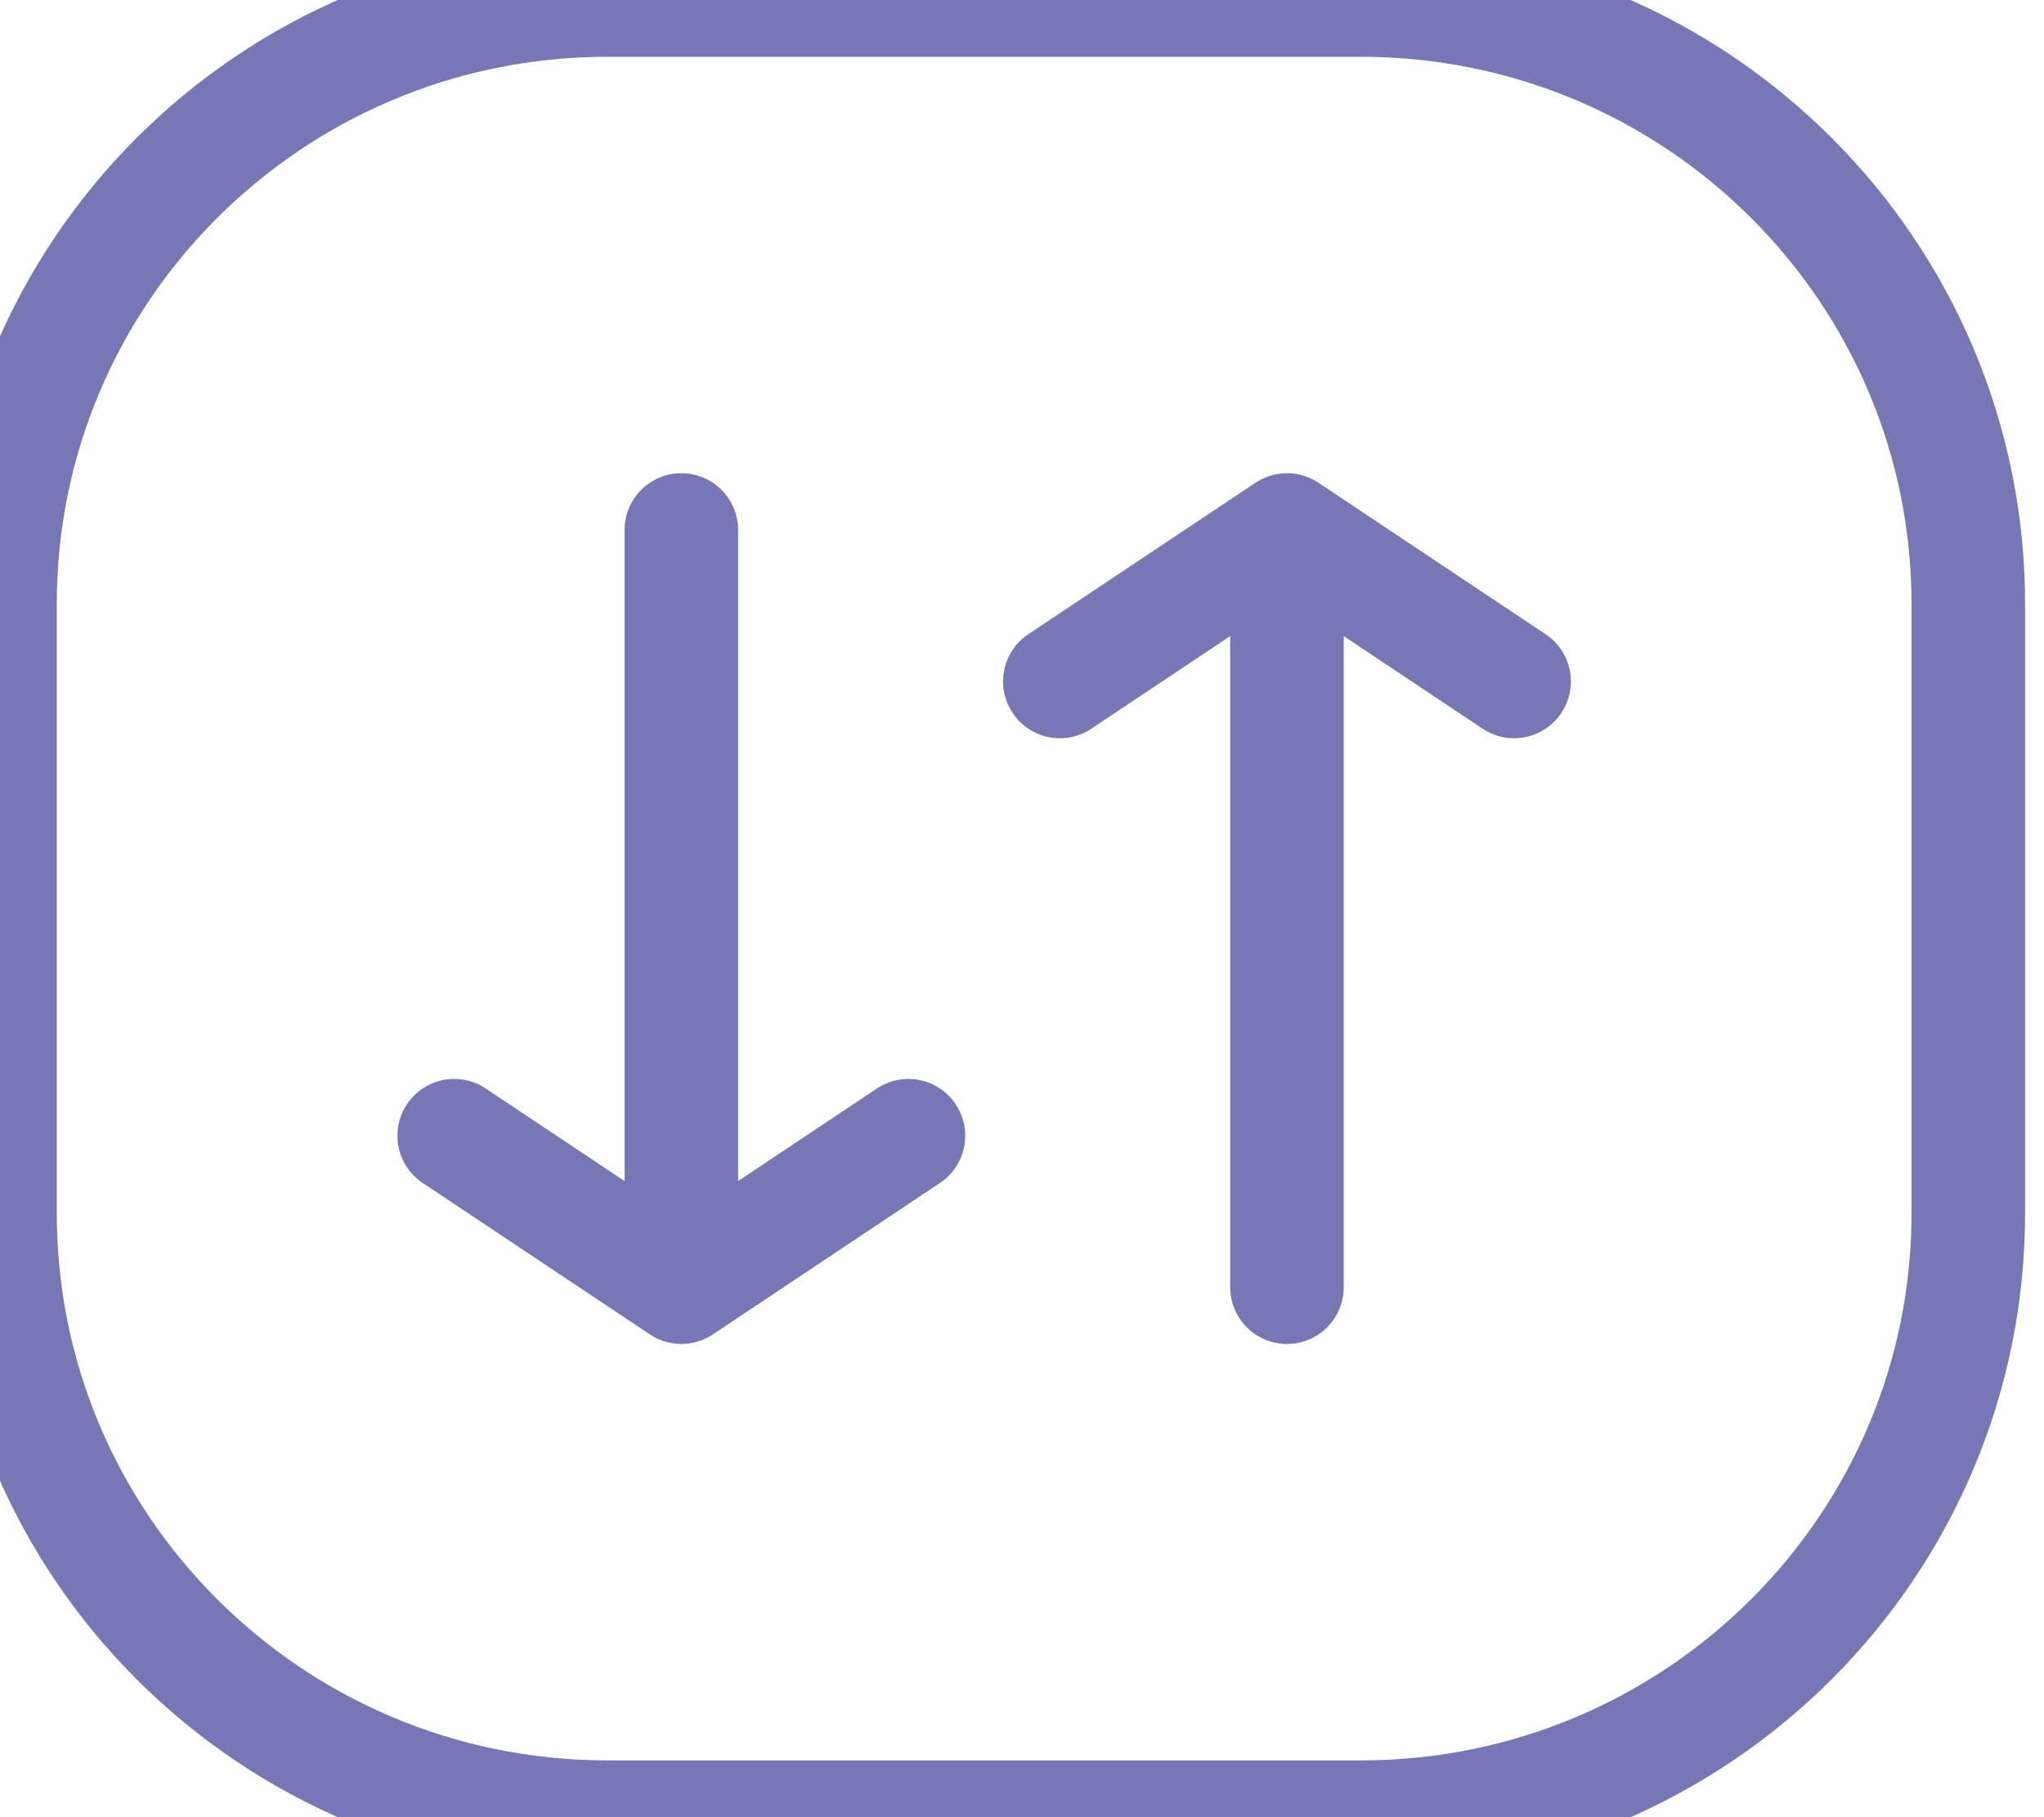 <svg width="27" height="24" viewBox="0 0 27 24" fill="none" xmlns="http://www.w3.org/2000/svg">
<path fill-rule="evenodd" clip-rule="evenodd" d="M17.999 0H8.001C3.569 0.013 -0.012 3.594 3.17192e-05 7.999V16.001C-0.012 20.406 3.569 23.987 8.001 24H17.999C22.431 23.987 26.012 20.406 26 16.001V7.999C26.012 3.594 22.431 0.013 17.999 0Z" stroke="#7678B5" stroke-width="1.5" stroke-linecap="round" stroke-linejoin="round"/>
<path d="M6.416 14.376C6.071 14.146 5.606 14.239 5.376 14.584C5.146 14.929 5.239 15.394 5.584 15.624L6.416 14.376ZM9 17L8.584 17.624C8.814 17.777 9.11 17.792 9.354 17.661C9.598 17.531 9.75 17.277 9.75 17H9ZM9.75 7C9.75 6.586 9.414 6.25 9 6.25C8.586 6.25 8.25 6.586 8.25 7H9.75ZM12.416 15.624C12.761 15.394 12.854 14.929 12.624 14.584C12.394 14.239 11.929 14.146 11.584 14.376L12.416 15.624ZM9 17H8.25C8.25 17.277 8.402 17.531 8.646 17.661C8.89 17.792 9.186 17.777 9.416 17.624L9 17ZM9.75 7C9.75 6.586 9.414 6.25 9 6.25C8.586 6.25 8.25 6.586 8.25 7H9.75ZM5.584 15.624L8.584 17.624L9.416 16.376L6.416 14.376L5.584 15.624ZM9.75 17V7H8.25V17H9.75ZM11.584 14.376L8.584 16.376L9.416 17.624L12.416 15.624L11.584 14.376ZM9.75 17V7H8.25V17H9.75Z" fill="#7678B5"/>
<path d="M14.416 9.624C14.071 9.854 13.606 9.761 13.376 9.416C13.146 9.071 13.239 8.606 13.584 8.376L14.416 9.624ZM17 7L16.584 6.376C16.814 6.223 17.11 6.208 17.354 6.339C17.598 6.469 17.75 6.723 17.75 7H17ZM17.75 17C17.75 17.414 17.414 17.75 17 17.75C16.586 17.75 16.25 17.414 16.25 17H17.75ZM20.416 8.376C20.761 8.606 20.854 9.071 20.624 9.416C20.394 9.761 19.929 9.854 19.584 9.624L20.416 8.376ZM17 7H16.25C16.25 6.723 16.402 6.469 16.646 6.339C16.89 6.208 17.186 6.223 17.416 6.376L17 7ZM17.75 17C17.75 17.414 17.414 17.75 17 17.75C16.586 17.75 16.25 17.414 16.25 17H17.75ZM13.584 8.376L16.584 6.376L17.416 7.624L14.416 9.624L13.584 8.376ZM17.75 7V17H16.25V7H17.75ZM19.584 9.624L16.584 7.624L17.416 6.376L20.416 8.376L19.584 9.624ZM17.75 7V17H16.25V7H17.75Z" fill="#7678B5"/>
</svg>
